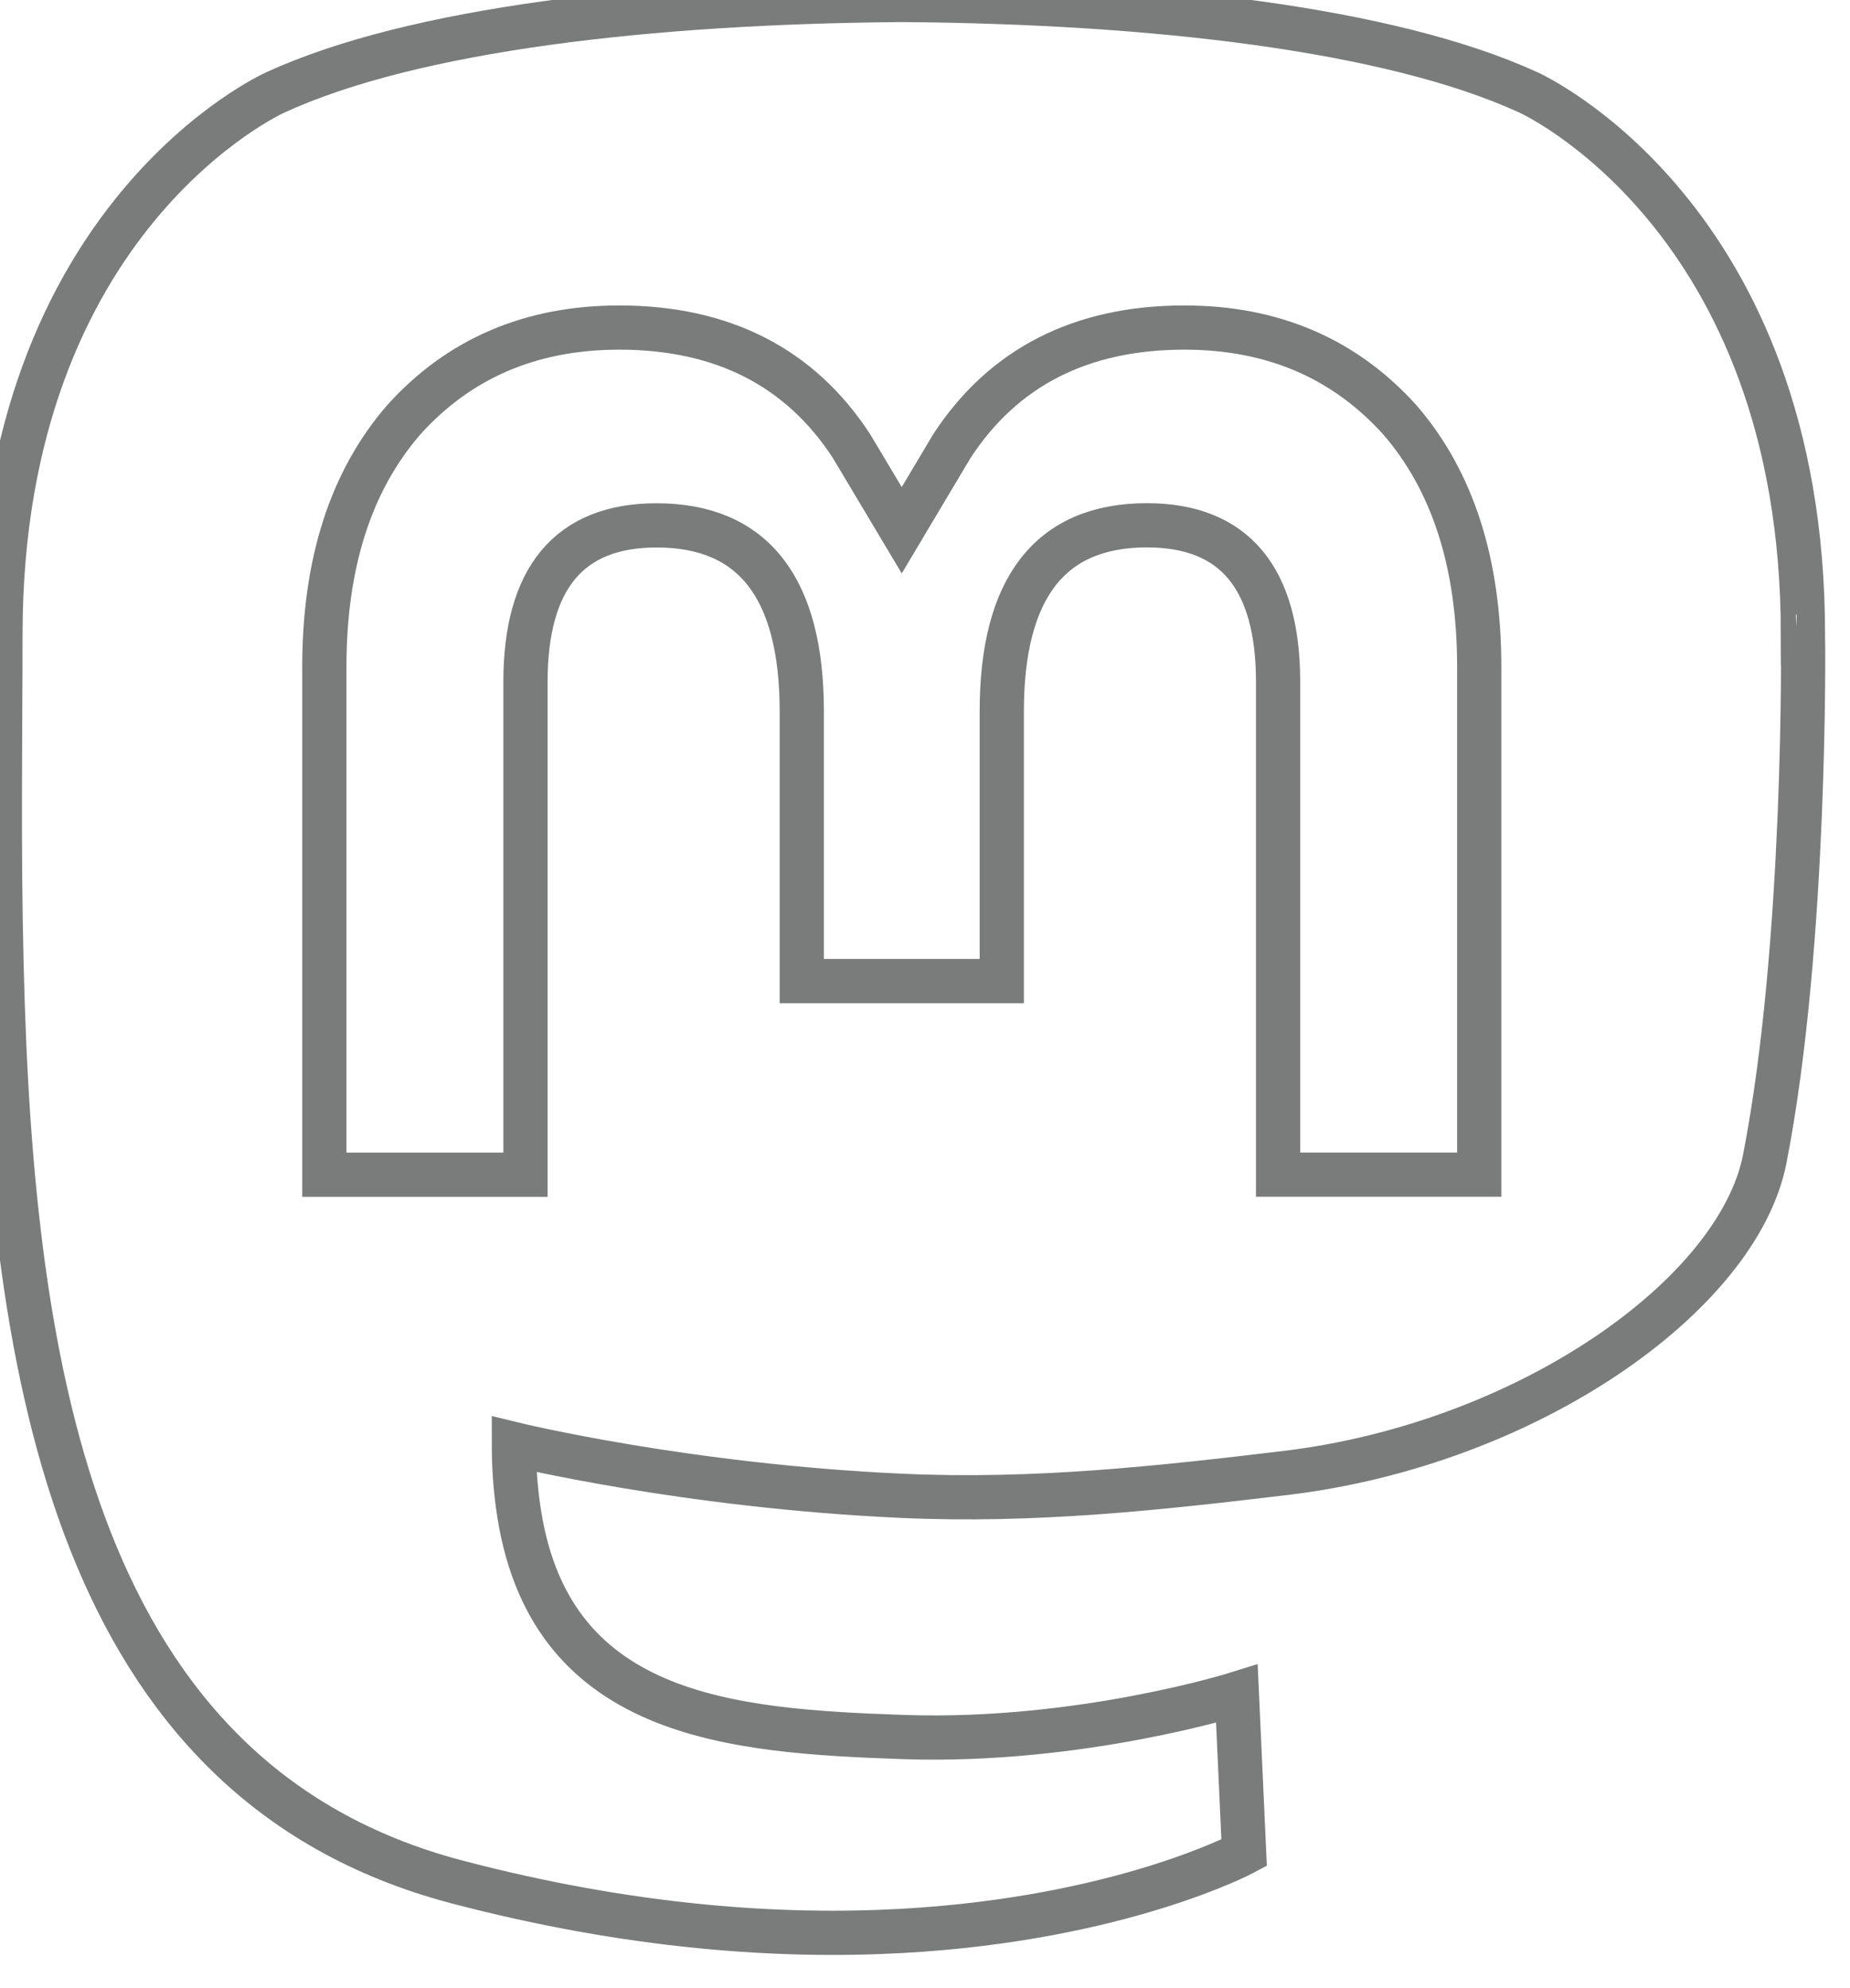 <?xml version="1.0" encoding="utf-8"?>
<!-- Generator: Adobe Illustrator 16.0.0, SVG Export Plug-In . SVG Version: 6.00 Build 0)  -->
<!DOCTYPE svg PUBLIC "-//W3C//DTD SVG 1.1//EN" "http://www.w3.org/Graphics/SVG/1.1/DTD/svg11.dtd">
<svg version="1.1" id="Calque_1" xmlns="http://www.w3.org/2000/svg" xmlns:xlink="http://www.w3.org/1999/xlink" x="0px" y="0px"
	 width="20.916px" height="22.477px" viewBox="0 0 20.916 22.477" enable-background="new 0 0 20.916 22.477" xml:space="preserve">
<g>
	<path fill="none" stroke="#797C7B" stroke-width="0.5" stroke-linecap="round" stroke-miterlimit="10" d="M19.953,13.101
		c-0.298,1.542-2.685,3.229-5.423,3.556c-1.428,0.171-2.834,0.326-4.333,0.258c-2.452-0.111-4.387-0.584-4.387-0.584
		c0,0.239,0.015,0.465,0.044,0.678c0.319,2.42,2.399,2.565,4.37,2.634c1.99,0.066,3.76-0.49,3.76-0.49l0.082,1.799
		c0,0-1.394,0.746-3.871,0.883c-1.366,0.076-3.063-0.036-5.041-0.557c-4.287-1.136-5.023-5.705-5.136-10.342
		c-0.035-1.377-0.013-2.675-0.013-3.76c0-4.741,3.106-6.13,3.106-6.13C4.679,0.325,7.367,0.023,10.161,0h0.069
		c2.794,0.022,5.482,0.326,7.05,1.045c0,0,3.104,1.39,3.104,6.13C20.387,7.174,20.427,10.672,19.953,13.101"/>
	<path fill="none" stroke="#797C7B" stroke-width="0.5" stroke-miterlimit="10" d="M16.724,7.542v5.741H14.45V7.711
		c0-1.175-0.495-1.771-1.483-1.771c-1.094,0-1.641,0.708-1.641,2.105v3.049H9.065V8.046c0-1.398-0.548-2.105-1.641-2.105
		c-0.989,0-1.483,0.597-1.483,1.771v5.572H3.667V7.542c0-1.173,0.299-2.104,0.898-2.795c0.619-0.688,1.43-1.043,2.436-1.043
		c1.164,0,2.045,0.447,2.627,1.342l0.567,0.95l0.566-0.95c0.583-0.895,1.465-1.342,2.629-1.342c1.006,0,1.814,0.354,2.436,1.043
		C16.423,5.437,16.724,6.368,16.724,7.542"/>
</g>
</svg>
